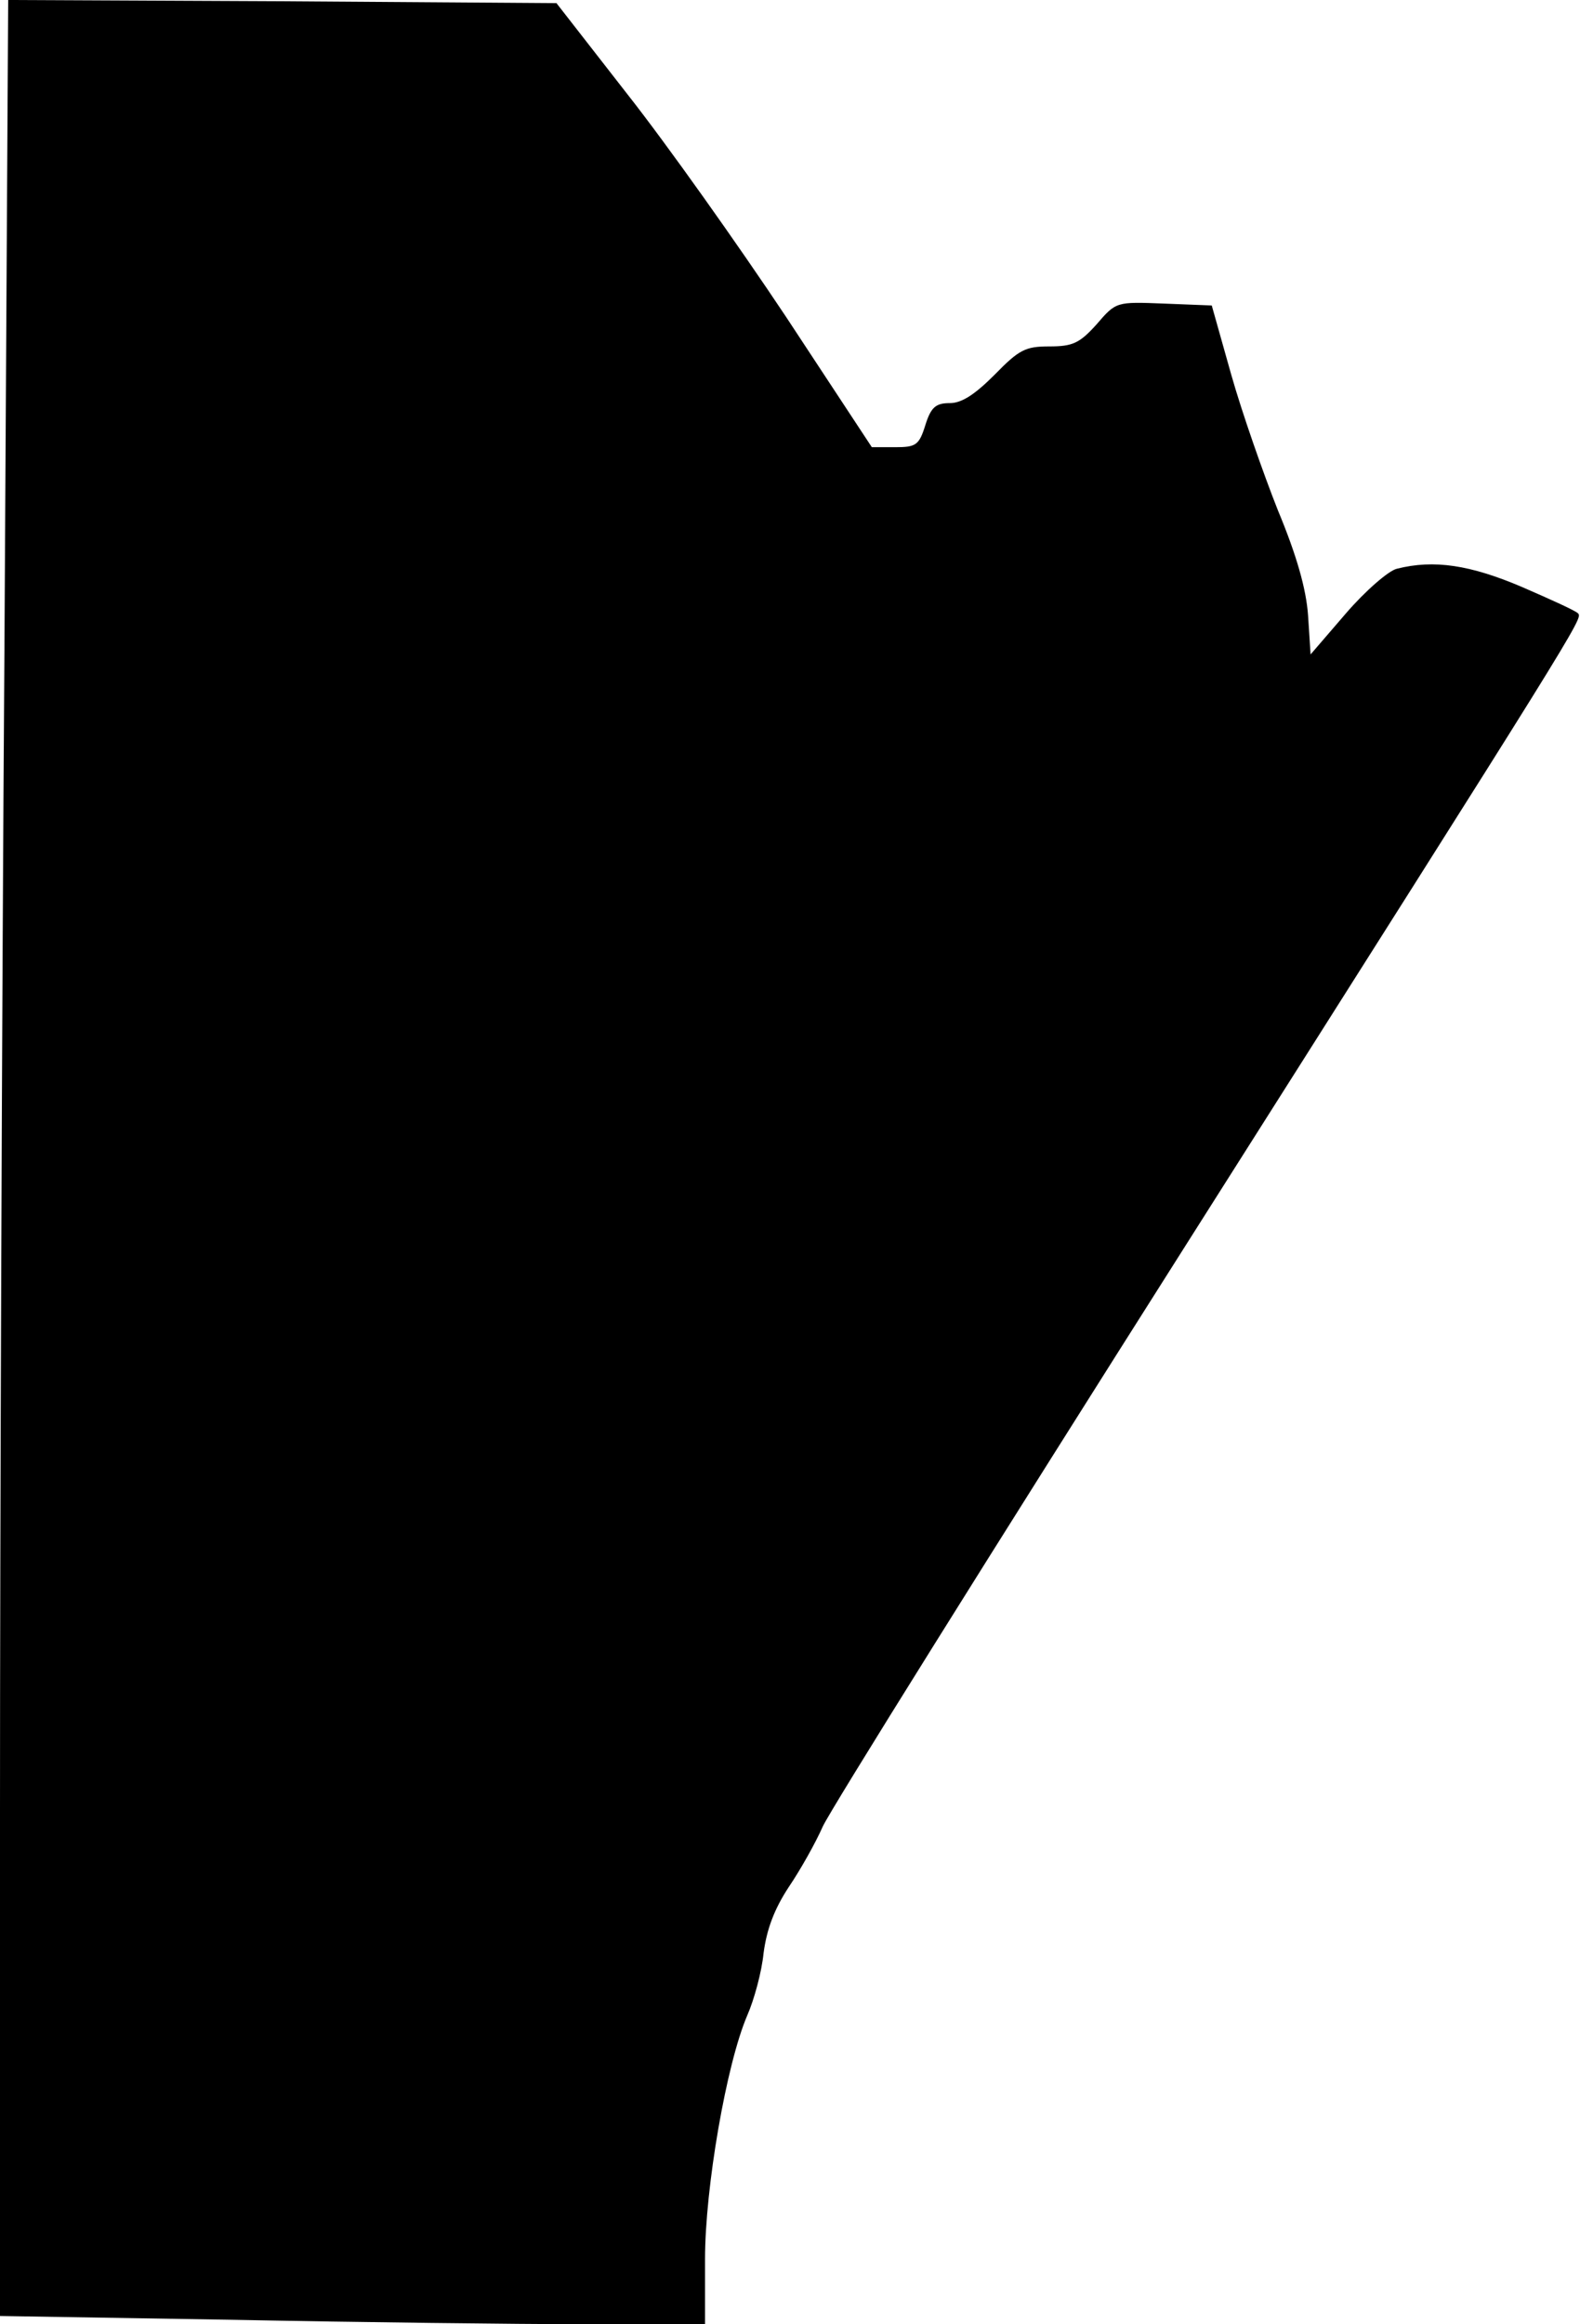 <?xml version="1.0" standalone="no"?>
<!DOCTYPE svg PUBLIC "-//W3C//DTD SVG 20010904//EN"
 "http://www.w3.org/TR/2001/REC-SVG-20010904/DTD/svg10.dtd">
<svg version="1.0" xmlns="http://www.w3.org/2000/svg"
 width="251pt" height="369pt" viewBox="0 0 251 369"
 preserveAspectRatio="xMidYMid meet">
<g transform="translate(0,369) scale(0.1,-0.1)"
fill="#000000" stroke="none">
<path fill="#000000" stroke="none" d="M7 2653 c-4 -570 -7 -1397 -7 -1838 l0
-802 368 -6 c202 -4 454 -7 560 -7 l192 0 0 103 c0 114 34 310 67 387 11 25
23 69 26 99 5 38 17 70 40 105 19 28 43 71 54 96 11 25 271 441 578 925 622
981 630 993 622 1001 -3 4 -43 22 -89 42 -82 35 -140 44 -199 29 -13 -3 -50
-35 -81 -71 l-56 -65 -4 62 c-3 42 -18 95 -48 167 -23 58 -57 155 -74 215
l-31 110 -76 3 c-76 3 -76 3 -107 -33 -27 -30 -38 -35 -75 -35 -38 0 -48 -5
-87 -45 -31 -31 -52 -45 -71 -45 -22 0 -30 -6 -39 -35 -10 -32 -15 -35 -48
-35 l-37 0 -137 208 c-76 114 -188 272 -251 352 l-113 145 -435 3 -436 2 -6
-1037z"/>
</g>
</svg>
